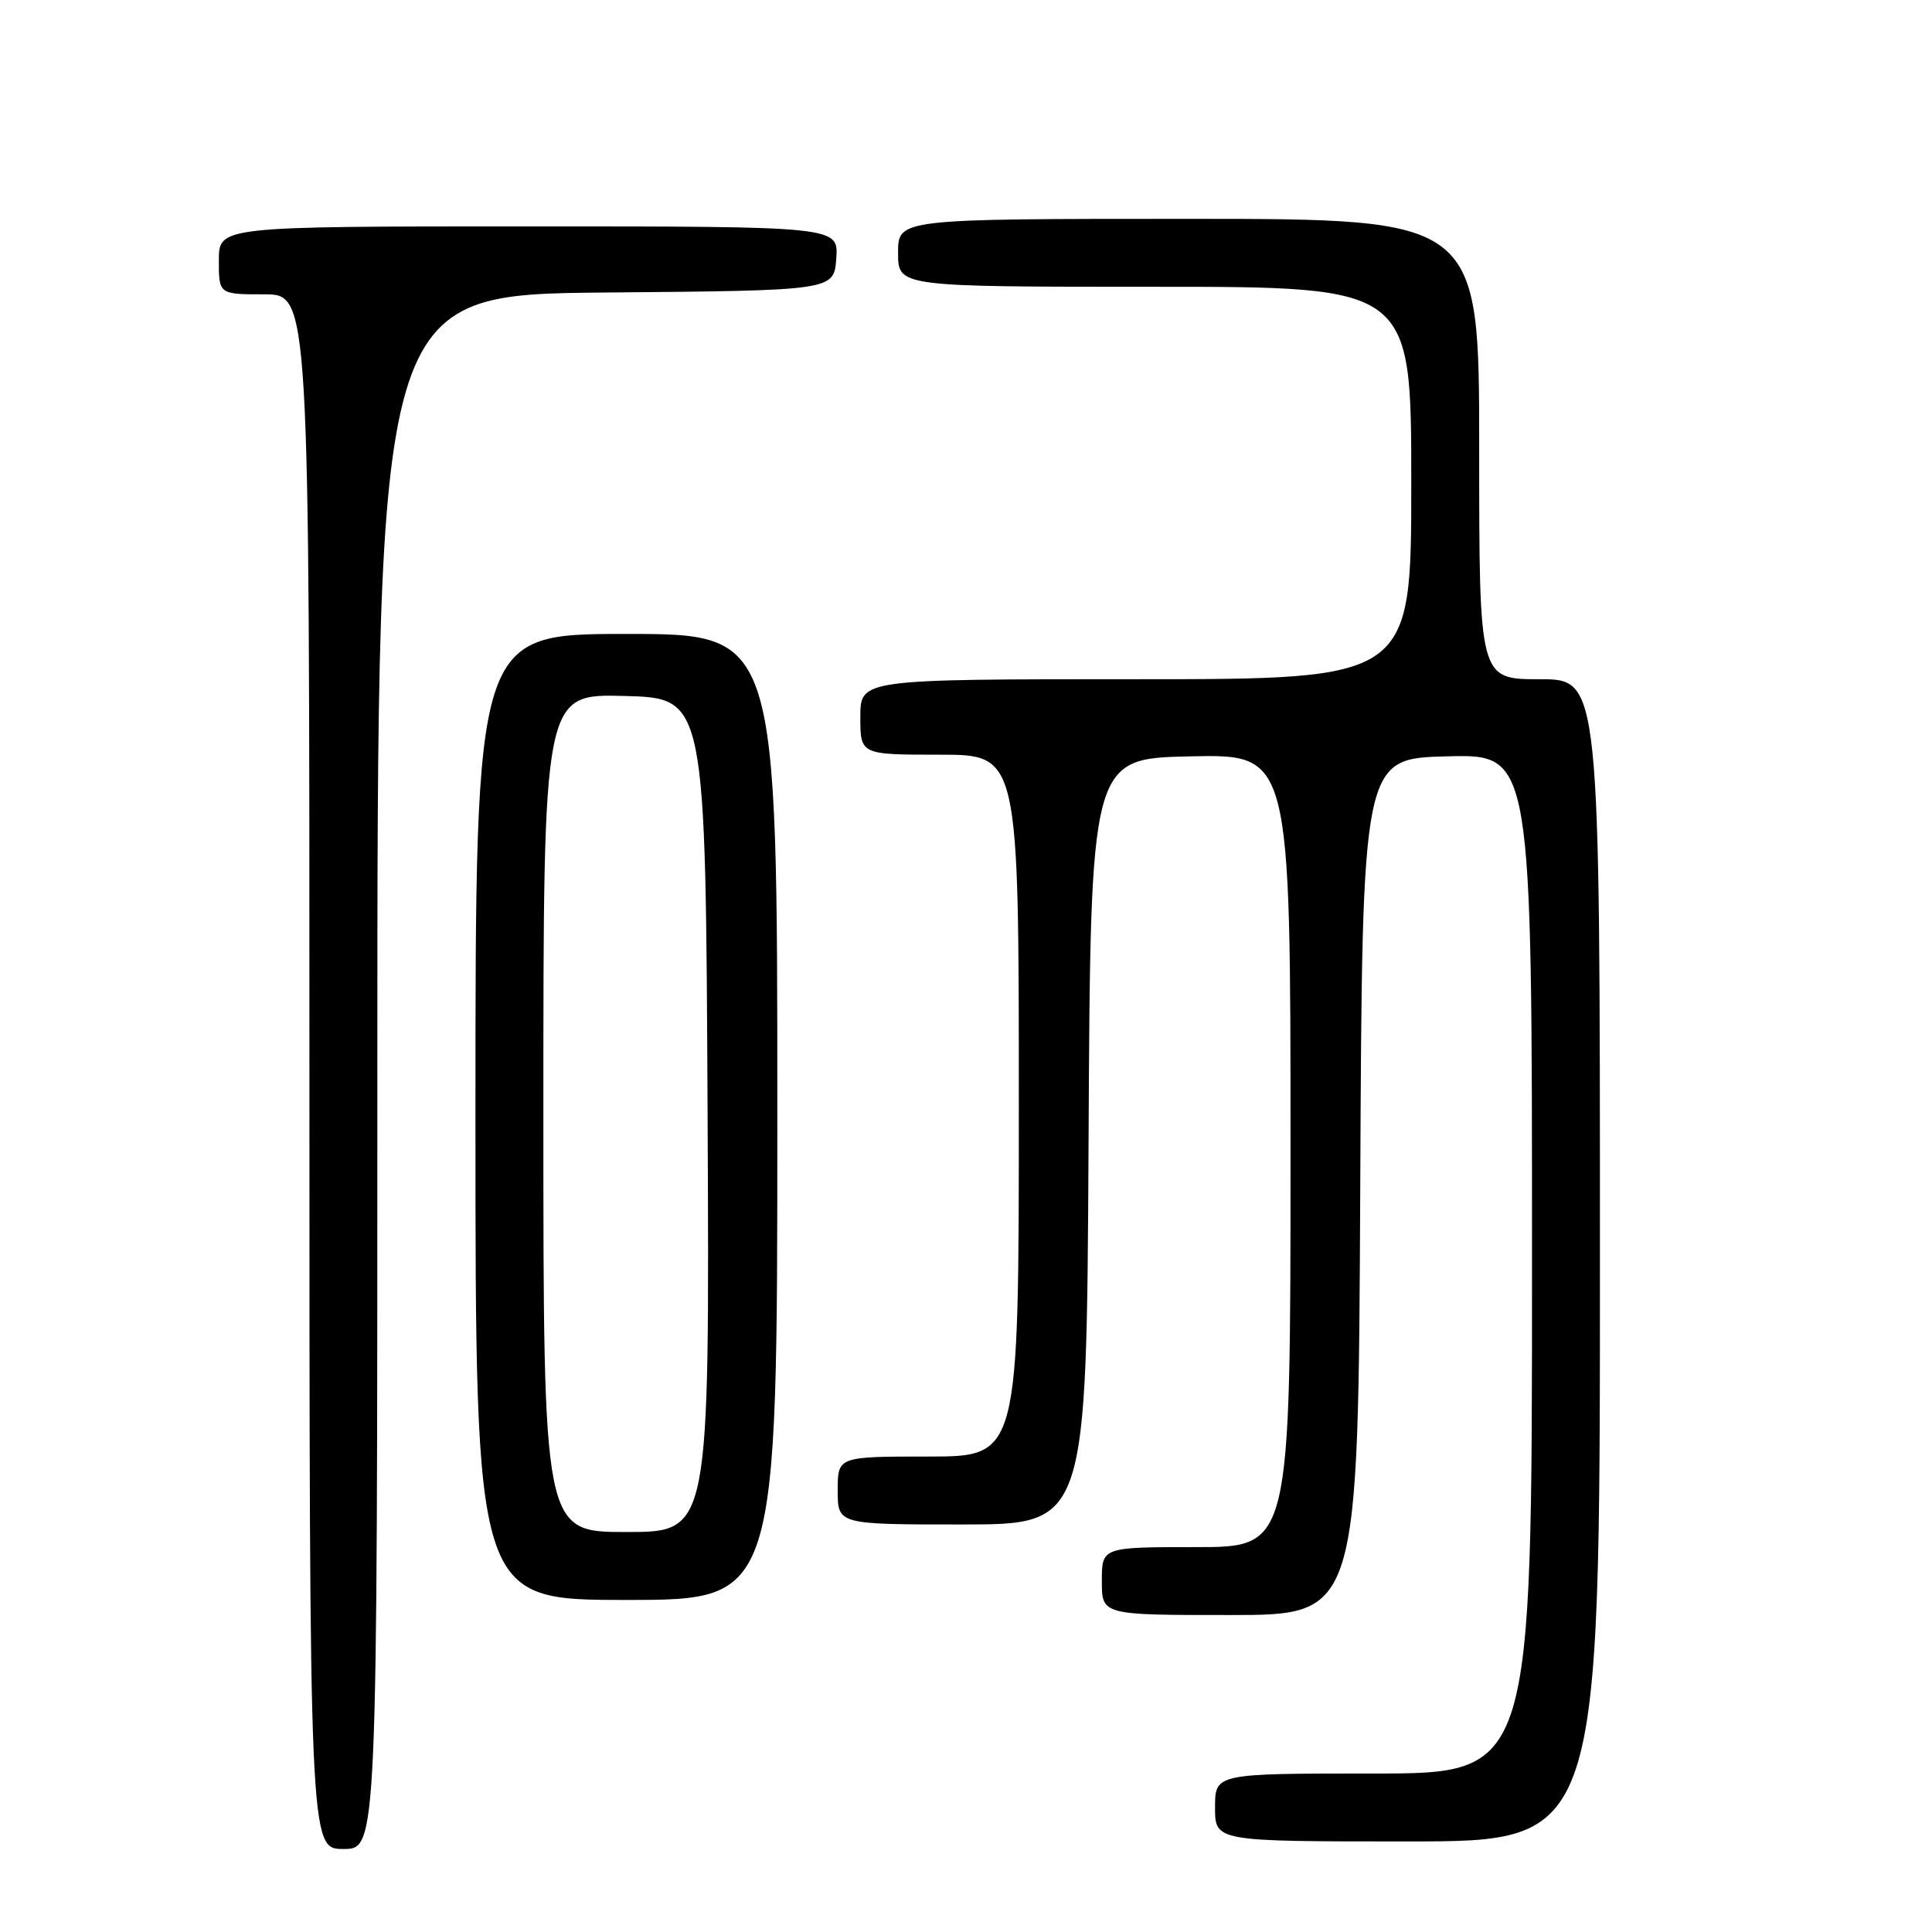 <?xml version="1.0" encoding="UTF-8" standalone="no"?>
<!DOCTYPE svg PUBLIC "-//W3C//DTD SVG 1.1//EN" "http://www.w3.org/Graphics/SVG/1.1/DTD/svg11.dtd" >
<svg xmlns="http://www.w3.org/2000/svg" xmlns:xlink="http://www.w3.org/1999/xlink" version="1.1" viewBox="0 0 256 256">
 <g >
 <path fill="currentColor"
d=" M 50.00 142.01 C 50.00 39.03 50.00 39.03 80.25 38.76 C 110.50 38.50 110.50 38.50 110.81 34.25 C 111.11 30.00 111.11 30.00 70.06 30.00 C 29.00 30.00 29.00 30.00 29.00 34.50 C 29.00 39.00 29.00 39.00 35.00 39.00 C 41.00 39.00 41.00 39.00 41.00 142.00 C 41.00 245.00 41.00 245.00 45.50 245.00 C 50.00 245.00 50.00 245.00 50.00 142.01 Z  M 212.00 167.00 C 212.00 90.00 212.00 90.00 204.00 90.00 C 196.00 90.00 196.00 90.00 196.00 59.50 C 196.00 29.00 196.00 29.00 157.50 29.00 C 119.00 29.00 119.00 29.00 119.00 33.50 C 119.00 38.00 119.00 38.00 153.00 38.00 C 187.00 38.00 187.00 38.00 187.00 64.00 C 187.00 90.00 187.00 90.00 150.50 90.00 C 114.00 90.00 114.00 90.00 114.00 95.00 C 114.00 100.00 114.00 100.00 124.50 100.00 C 135.00 100.00 135.00 100.00 135.00 146.50 C 135.00 193.00 135.00 193.00 123.00 193.00 C 111.00 193.00 111.00 193.00 111.00 197.50 C 111.00 202.00 111.00 202.00 127.49 202.00 C 143.98 202.00 143.98 202.00 144.24 151.25 C 144.50 100.50 144.50 100.50 157.75 100.22 C 171.00 99.94 171.00 99.94 171.00 152.47 C 171.00 205.00 171.00 205.00 158.50 205.00 C 146.00 205.00 146.00 205.00 146.00 209.50 C 146.00 214.00 146.00 214.00 162.99 214.00 C 179.98 214.00 179.98 214.00 180.24 157.25 C 180.50 100.50 180.50 100.50 191.75 100.22 C 203.00 99.93 203.00 99.93 203.00 167.47 C 203.00 235.00 203.00 235.00 182.00 235.00 C 161.00 235.00 161.00 235.00 161.00 239.50 C 161.00 244.00 161.00 244.00 186.50 244.00 C 212.00 244.00 212.00 244.00 212.00 167.00 Z  M 103.00 148.00 C 103.00 84.00 103.00 84.00 83.00 84.00 C 63.00 84.00 63.00 84.00 63.00 148.00 C 63.00 212.00 63.00 212.00 83.00 212.00 C 103.00 212.00 103.00 212.00 103.00 148.00 Z  M 72.00 147.47 C 72.00 91.93 72.00 91.93 82.75 92.22 C 93.50 92.50 93.50 92.50 93.76 147.75 C 94.02 203.00 94.02 203.00 83.01 203.00 C 72.00 203.00 72.00 203.00 72.00 147.47 Z "/>
</g>
</svg>